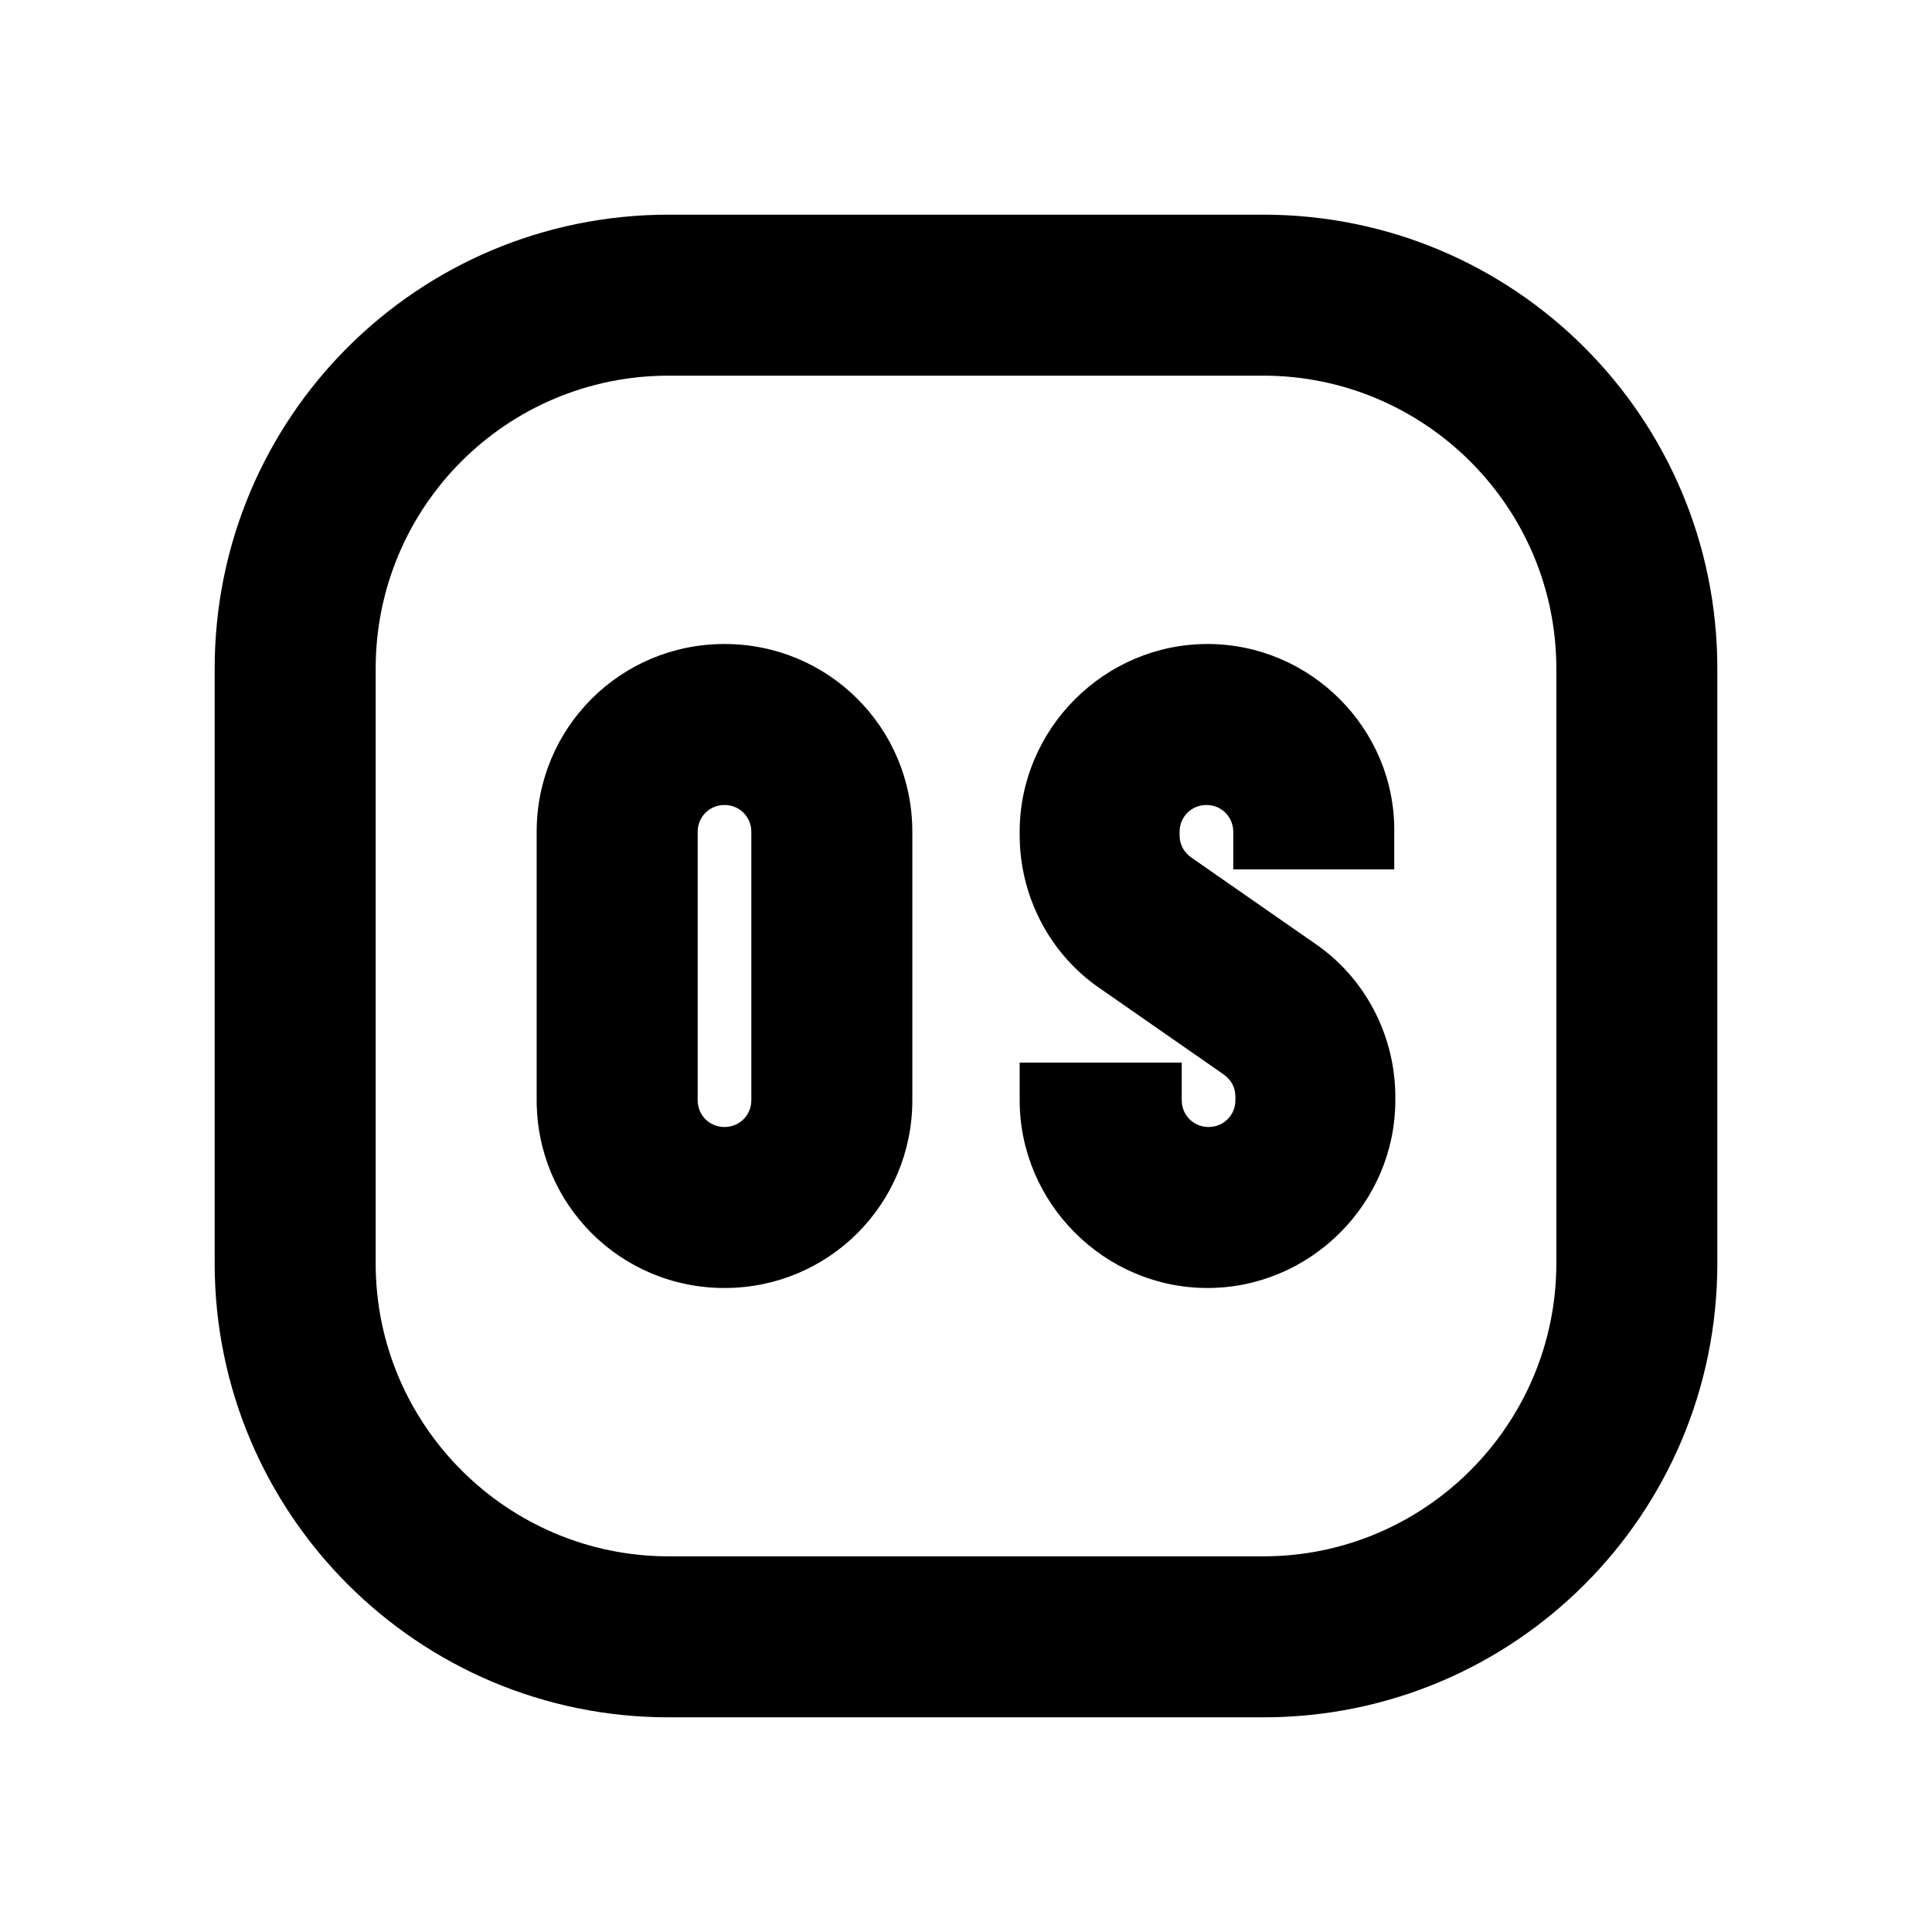 <svg xmlns="http://www.w3.org/2000/svg" width="18" height="18" viewBox="0 0 18 18"><path d="M6.75 6C5.78 6 5 6.78 5 7.75V10.25C5 11.22 5.78 12 6.75 12C7.72 12 8.5 11.22 8.5 10.25V7.75C8.5 6.78 7.72 6 6.75 6ZM7 10.25C7 10.39 6.89 10.5 6.75 10.5C6.61 10.5 6.5 10.39 6.5 10.25V7.75C6.5 7.61 6.61 7.5 6.75 7.5C6.89 7.5 7 7.61 7 7.75V10.25ZM11.25 6C10.29 6 9.5 6.79 9.5 7.75V7.78C9.5 8.35 9.78 8.89 10.25 9.21L11.4 10.01C11.47 10.06 11.51 10.13 11.51 10.22V10.25C11.51 10.39 11.4 10.5 11.26 10.5C11.12 10.5 11.01 10.39 11.01 10.25V9.9H9.5V10.25C9.5 11.21 10.29 12 11.25 12C12.21 12 13 11.21 13 10.25V10.22C13 9.65 12.72 9.11 12.25 8.79L11.1 7.99C11.03 7.94 10.99 7.87 10.99 7.78V7.75C10.99 7.61 11.1 7.5 11.24 7.5C11.38 7.5 11.49 7.61 11.49 7.75V8.1H12.99V7.75C13 6.79 12.21 6 11.25 6ZM11.77 2H6.23C3.89 2 2 3.89 2 6.23V11.77C2 14.1 3.89 16 6.23 16H11.77C14.11 16 16 14.11 16 11.77V6.23C16 3.89 14.11 2 11.77 2ZM14.5 11.77C14.5 13.27 13.28 14.5 11.77 14.5H6.23C4.73 14.5 3.5 13.28 3.5 11.77V6.23C3.5 4.72 4.72 3.5 6.23 3.5H11.77C13.27 3.5 14.5 4.72 14.5 6.23V11.77Z"/></svg>